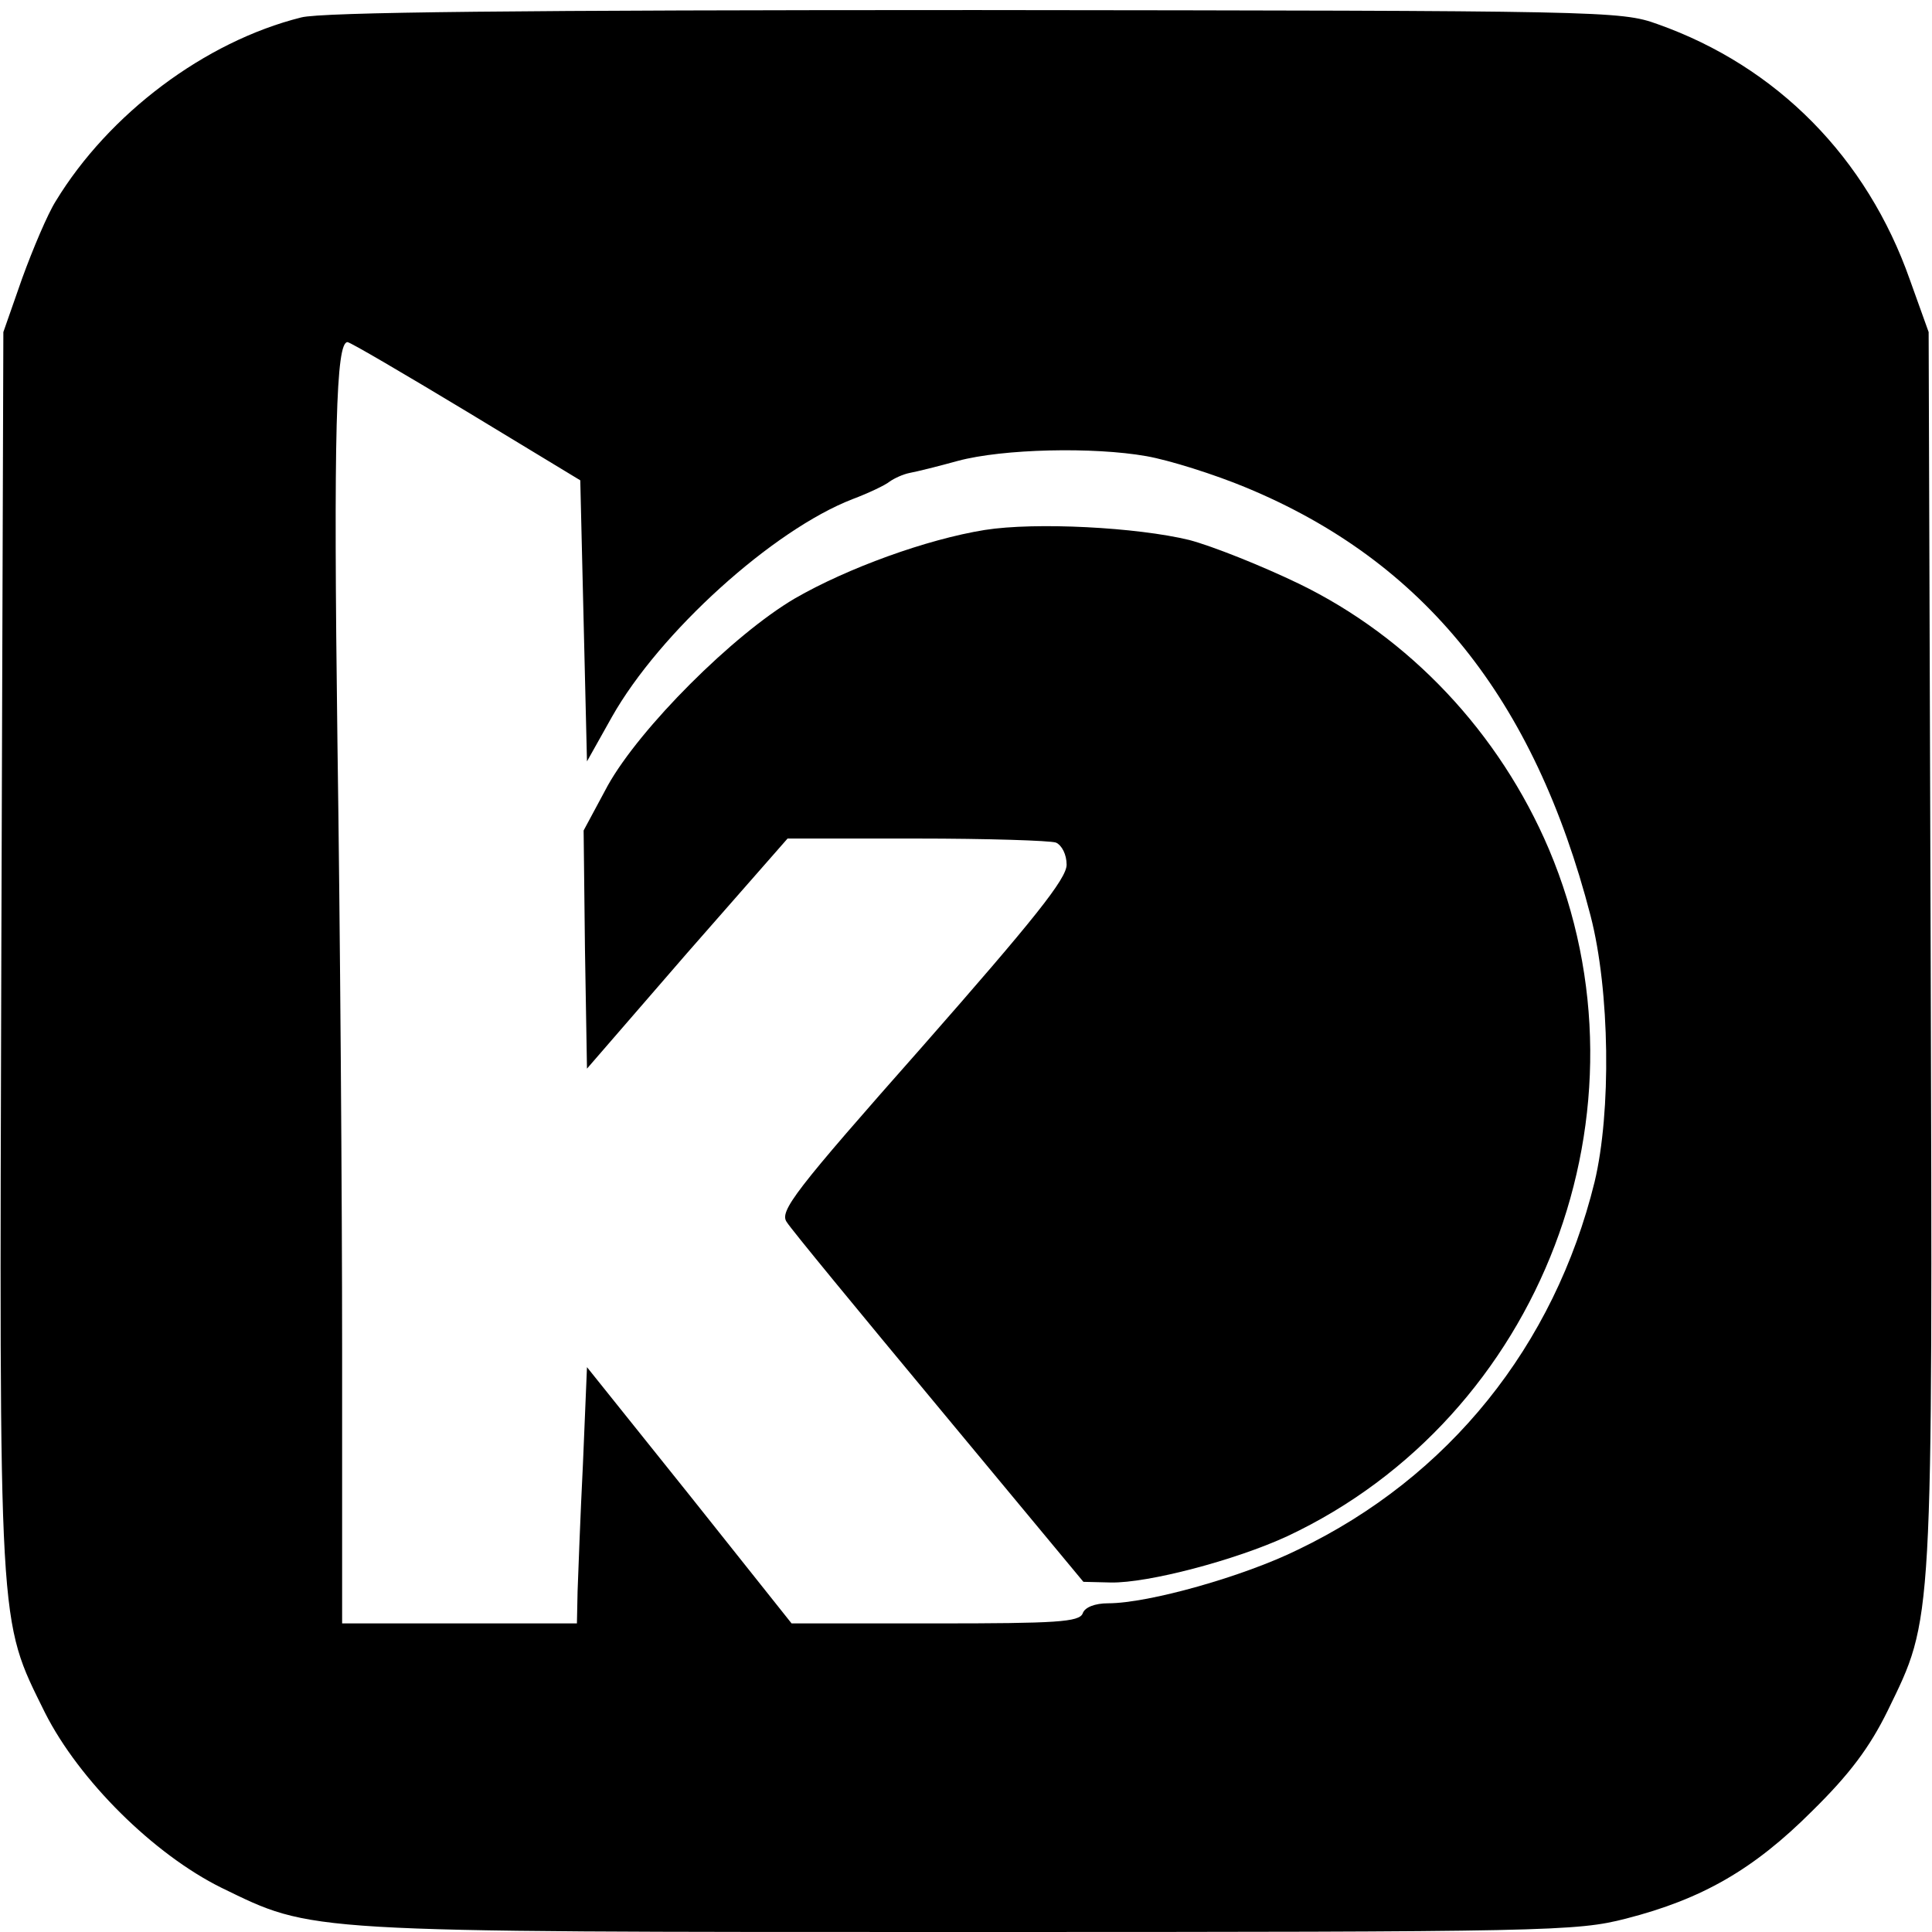 <?xml version="1.0" standalone="no"?>
<!DOCTYPE svg PUBLIC "-//W3C//DTD SVG 20010904//EN"
 "http://www.w3.org/TR/2001/REC-SVG-20010904/DTD/svg10.dtd">
<svg version="1.0" xmlns="http://www.w3.org/2000/svg"
 width="288pt" height="288pt" viewBox="0 0 288 288"
 preserveAspectRatio="xMidYMid meet">
<g transform="translate(0,288) scale(0.1,-0.1)"
fill="#000000" stroke="none">
<path d="M449 2854 c-144 -36 -287 -144 -366 -274 -12 -19 -34 -71 -50 -115
l-28 -80 -3 -920 c-3 -1026 -5 -996 65 -1138 51 -101 162 -211 263 -261 138
-67 115 -66 1116 -66 865 0 904 1 978 20 113 29 190 73 277 160 56 55 86 95
113 150 68 140 67 117 64 1139 l-3 916 -28 78 c-64 182 -198 318 -376 381 -55
20 -80 20 -1017 21 -677 0 -975 -3 -1005 -11z m246 -587 l170 -103 5 -210 5
-209 37 66 c71 126 240 279 359 325 24 9 49 21 55 26 7 5 20 11 30 13 11 2 43
10 72 18 67 18 202 21 281 7 34 -6 101 -27 149 -47 265 -110 429 -314 513
-638 29 -112 31 -293 6 -397 -60 -244 -217 -440 -442 -548 -81 -40 -223 -80
-283 -80 -20 0 -35 -6 -38 -15 -5 -13 -39 -15 -220 -15 l-214 0 -152 191 -153
191 -6 -144 c-4 -79 -7 -164 -8 -190 l-1 -48 -175 0 -175 0 0 408 c0 224 -3
632 -7 907 -6 464 -2 595 15 595 4 0 84 -47 177 -103z"/>
<path d="M1468 2090 c-87 -14 -205 -57 -283 -102 -92 -54 -231 -193 -279 -279
l-36 -67 2 -177 3 -178 149 172 150 171 192 0 c106 0 199 -3 208 -6 9 -4 16
-18 16 -33 0 -21 -49 -82 -215 -271 -191 -216 -214 -246 -202 -262 6 -10 109
-135 227 -277 l215 -259 41 -1 c55 -1 185 33 263 69 379 178 554 636 390 1024
-74 174 -208 316 -373 396 -56 27 -129 56 -163 65 -78 19 -229 27 -305 15z"/>
</g>
</svg>

